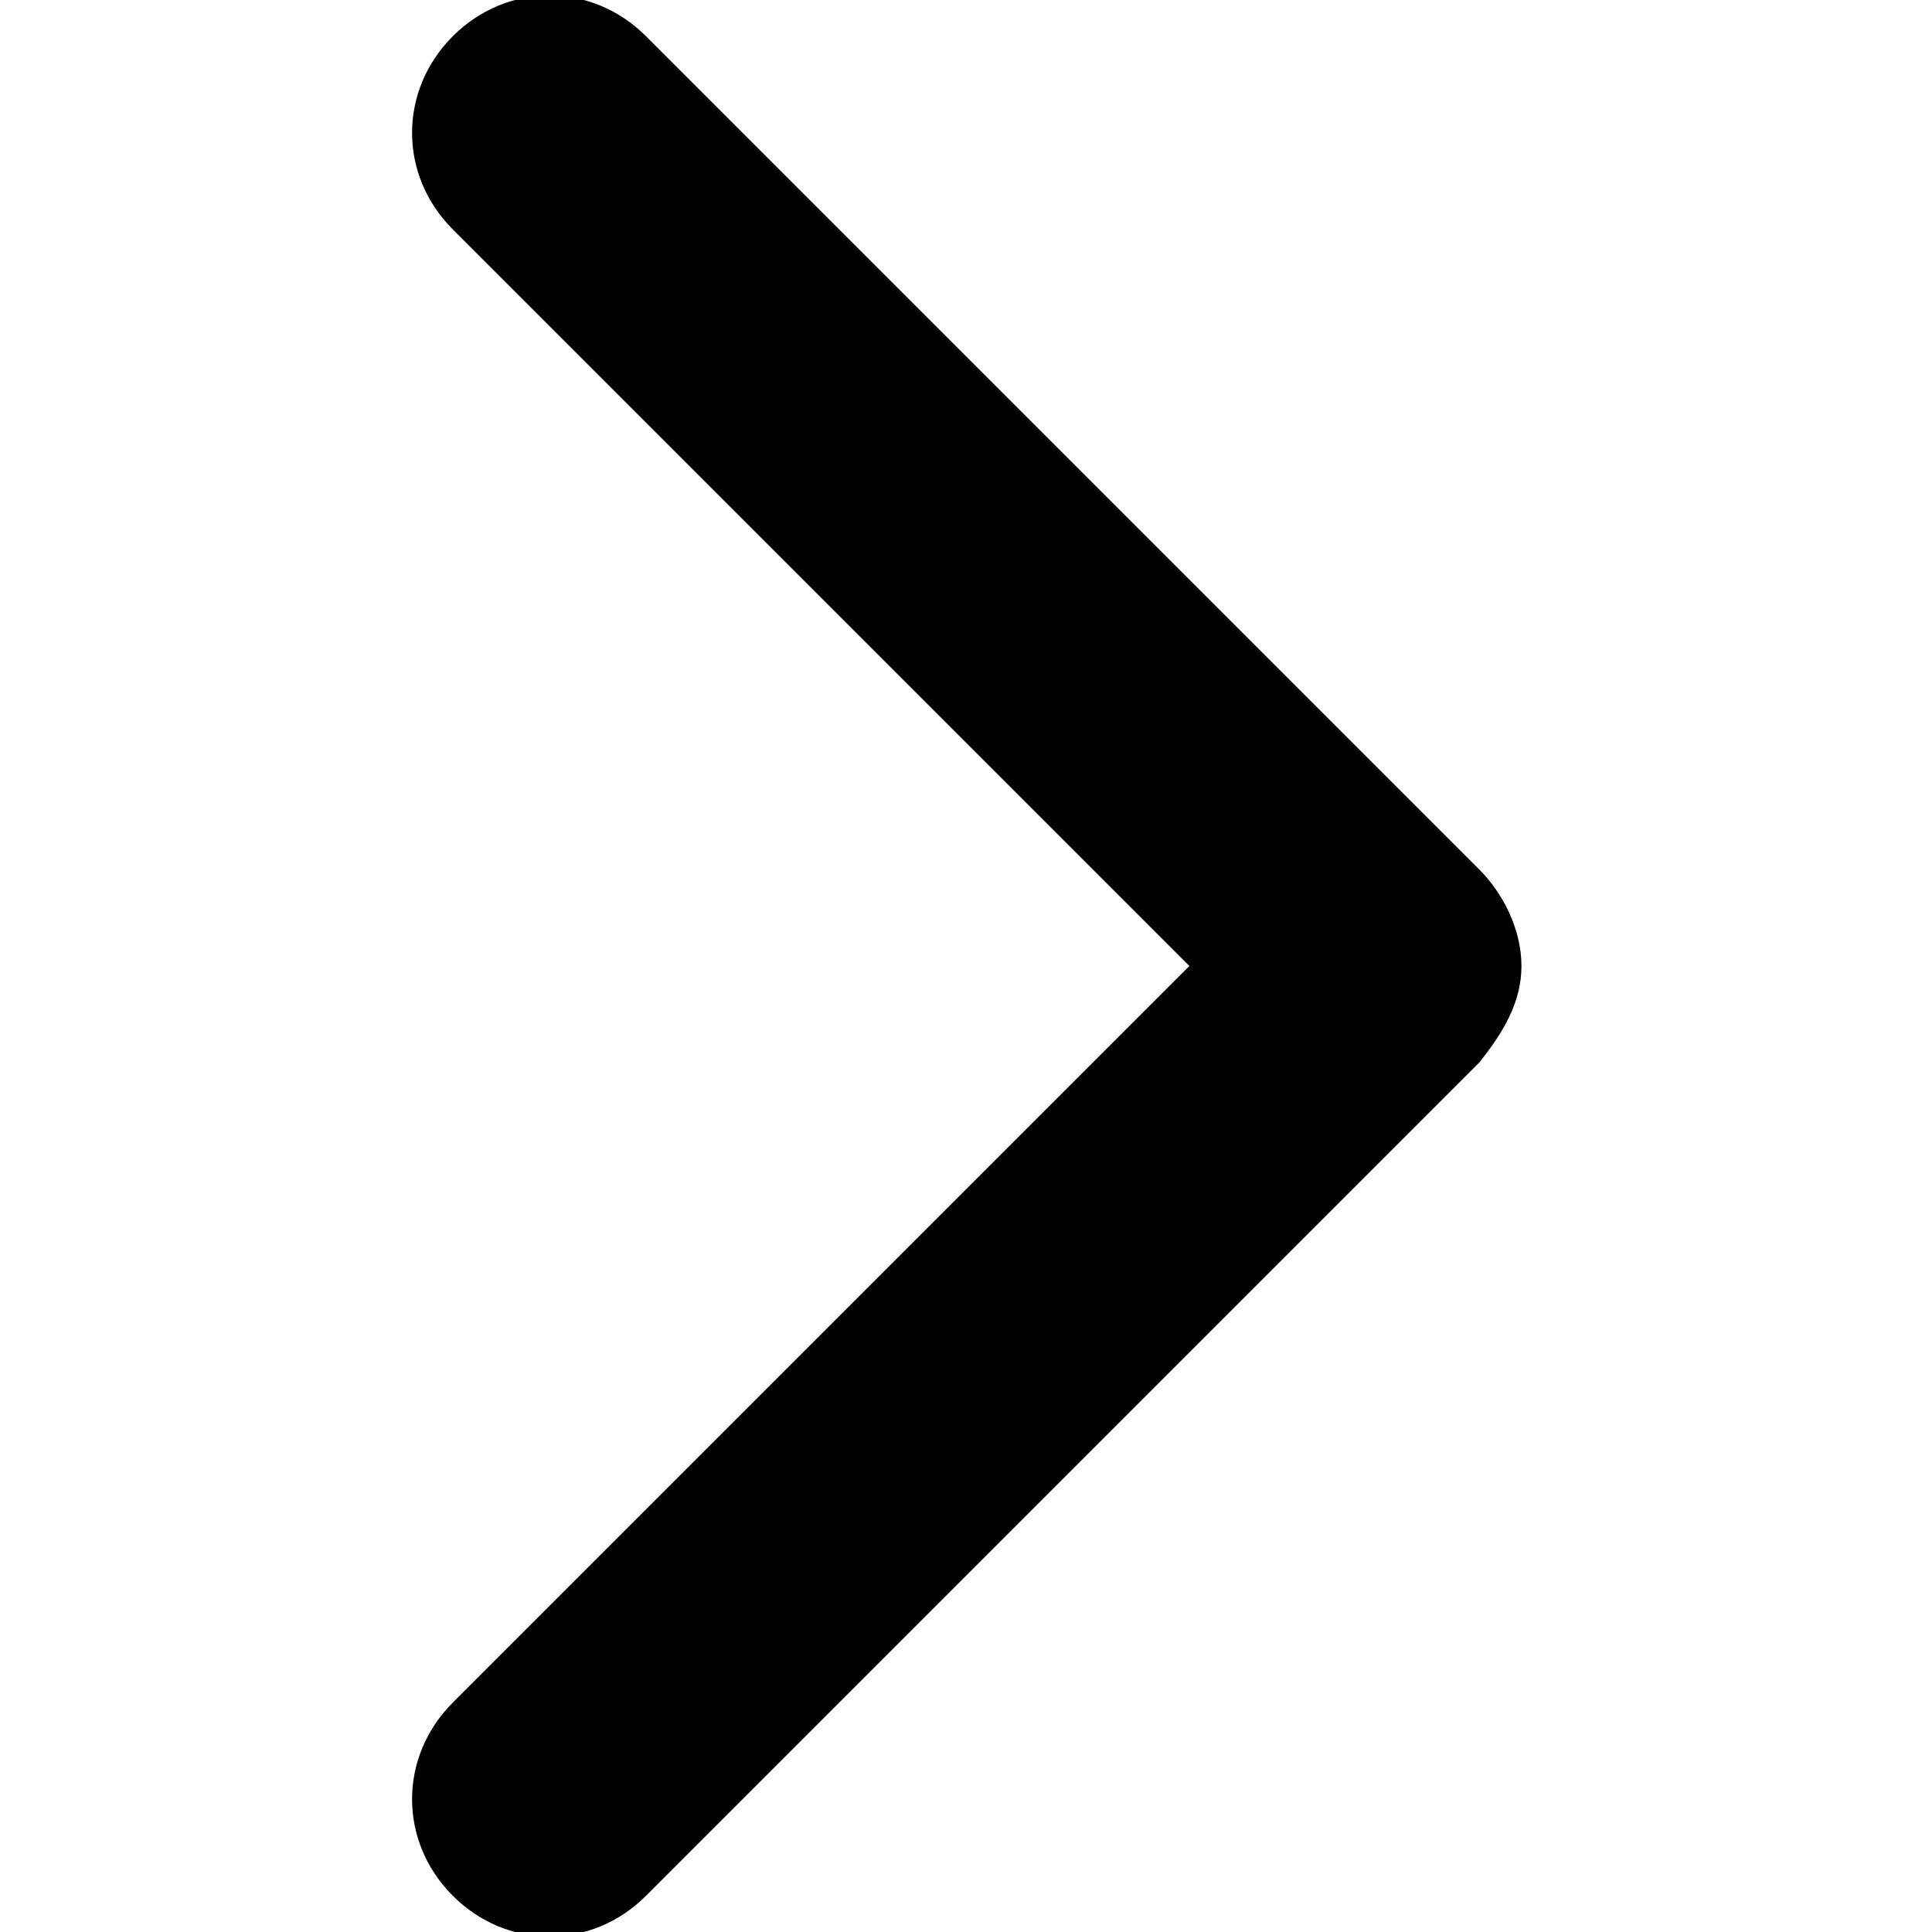 <?xml version="1.0" encoding="utf-8"?>
<!-- Generator: Adobe Illustrator 18.1.1, SVG Export Plug-In . SVG Version: 6.00 Build 0)  -->
<svg version="1.1" id="Capa_1" xmlns="http://www.w3.org/2000/svg" xmlns:xlink="http://www.w3.org/1999/xlink" x="0px" y="0px"
	 viewBox="211 -181.8 32 32" enable-background="new 211 -181.8 32 32" xml:space="preserve">
<g>
	<path d="M235.5-164.2l-13.8,13.8c-0.9,0.9-2.3,0.9-3.2,0c-0.9-0.9-0.9-2.3,0-3.2l12.2-12.2L218.5-178c-0.9-0.9-0.9-2.3,0-3.2
		c0.9-0.9,2.3-0.9,3.2,0l13.8,13.8c0.4,0.4,0.7,1,0.7,1.6S235.9-164.7,235.5-164.2z"/>
</g>
</svg>
